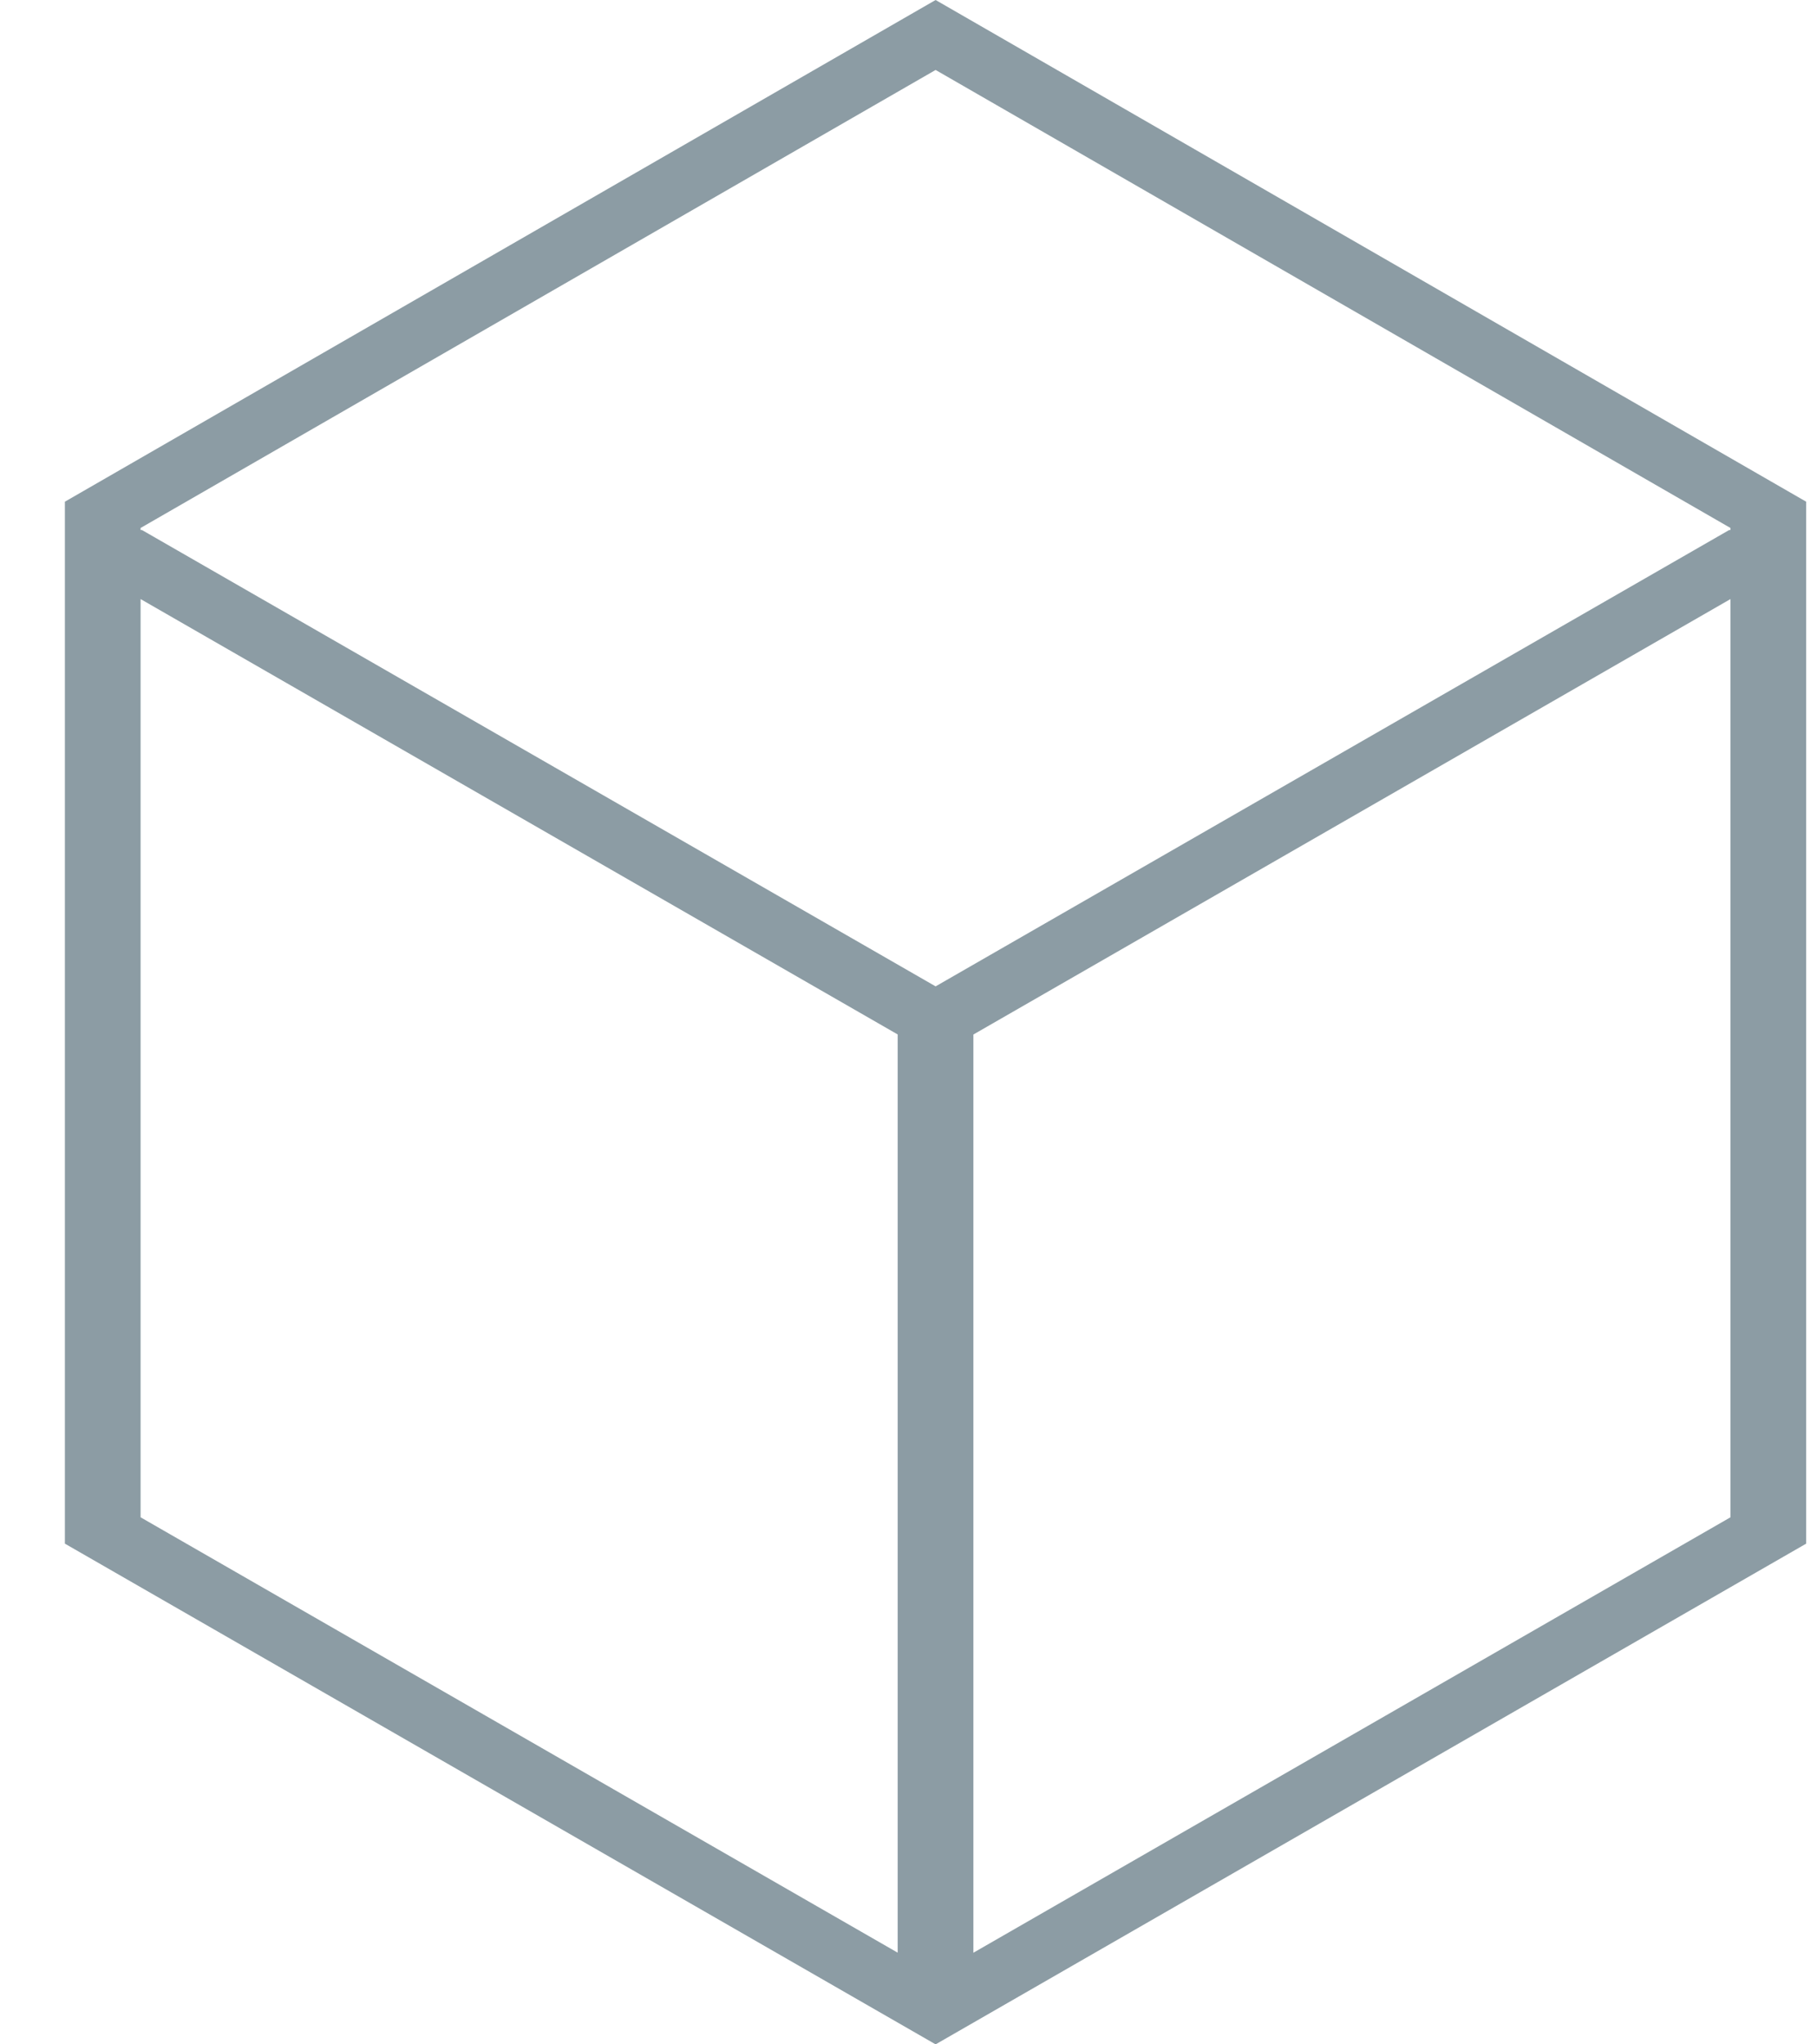 <?xml version="1.0" encoding="UTF-8"?>
<svg width="24px" height="27px" viewBox="0 0 24 27" version="1.1" xmlns="http://www.w3.org/2000/svg" xmlns:xlink="http://www.w3.org/1999/xlink">
    <!-- Generator: Sketch 41.1 (35376) - http://www.bohemiancoding.com/sketch -->
    <title>Group 4</title>
    <desc>Created with Sketch.</desc>
    <defs></defs>
    <g id="Page-1" stroke="none" stroke-width="1" fill="none" fill-rule="evenodd">
        <g id="Outline" transform="translate(-324, -261)" fill="#8C9CA4">
            <g id="Group-4" transform="translate(324, 261)">
                <path d="M22.857,7 L22.84,7 L12.358,13.027 L1.875,7 L1.857,7 L1.857,6.973 L12.358,0.924 L22.857,6.973 L22.857,7 Z M22.857,20.039 L12.857,25.79 L12.857,13.663 L22.857,7.912 L22.857,20.039 Z M1.857,7.912 L11.857,13.662 L11.857,25.789 L1.857,20.039 L1.857,7.912 Z M12.358,0 L0.857,6.626 L0.857,20.387 L12.358,27 L23.857,20.387 L23.857,6.626 L12.358,0 L12.358,0 Z" id="Fill-2806"></path>
            </g>
        </g>
    </g>
</svg>